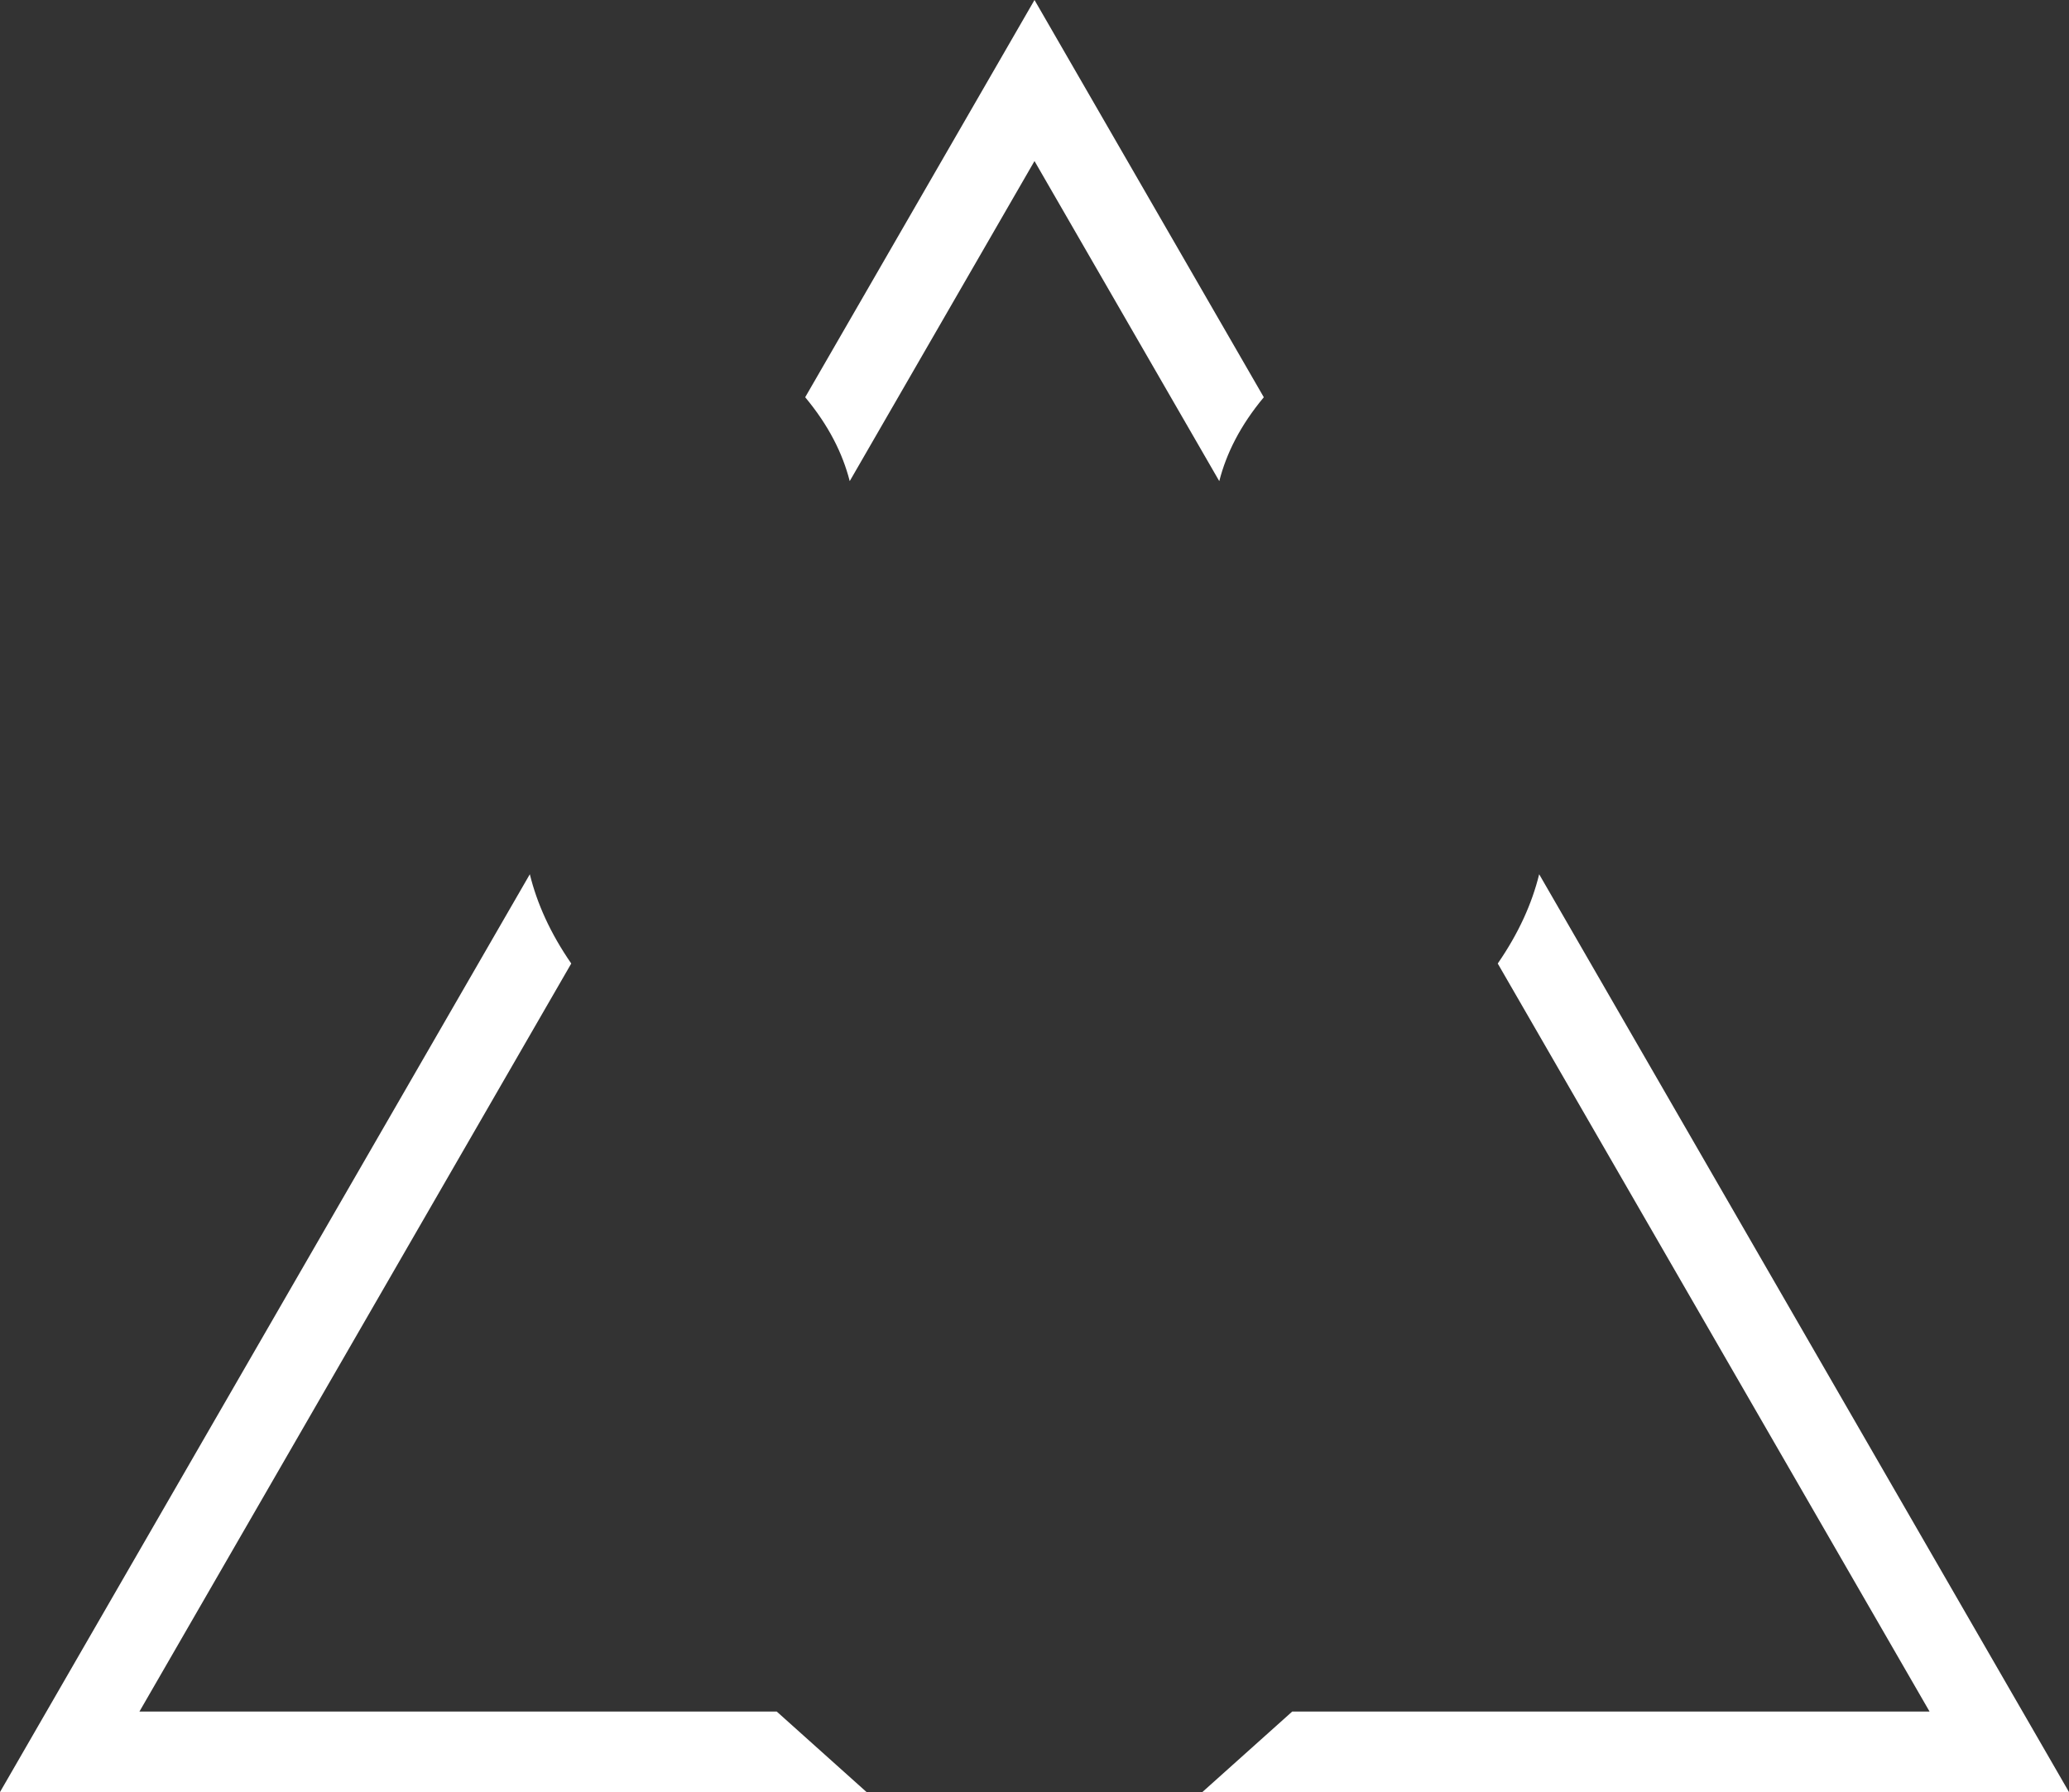 <svg version="1.1" id="图层_1" x="0px" y="0px" width="201px" height="174.071px" viewBox="0 0 201 174.071" enable-background="new 0 0 201 174.071" xml:space="preserve" xmlns="http://www.w3.org/2000/svg" xmlns:xlink="http://www.w3.org/1999/xlink" xmlns:xml="http://www.w3.org/XML/1998/namespace">
  <rect x="0" y="0" width="201" height="174.071" fill="#333333" stroke="none"/>
  <path fill="#FFFFFF" d="M201,174.071h-84.192l8.731-7.821h61.914l-41.949-72.659c2.035-2.947,3.326-5.829,4.024-8.671L201,174.071z
	 M82.549,46.734L100.5,15.643l17.951,31.092c0.691-2.711,2.053-5.42,4.326-8.148L100.5,0L78.223,38.586
	C80.496,41.315,81.857,44.024,82.549,46.734z M75.457,166.25h-61.91l41.949-72.659c-2.035-2.947-3.326-5.829-4.024-8.671L0,174.071
	h84.184L75.457,166.25z" class="color c1"/>
</svg>